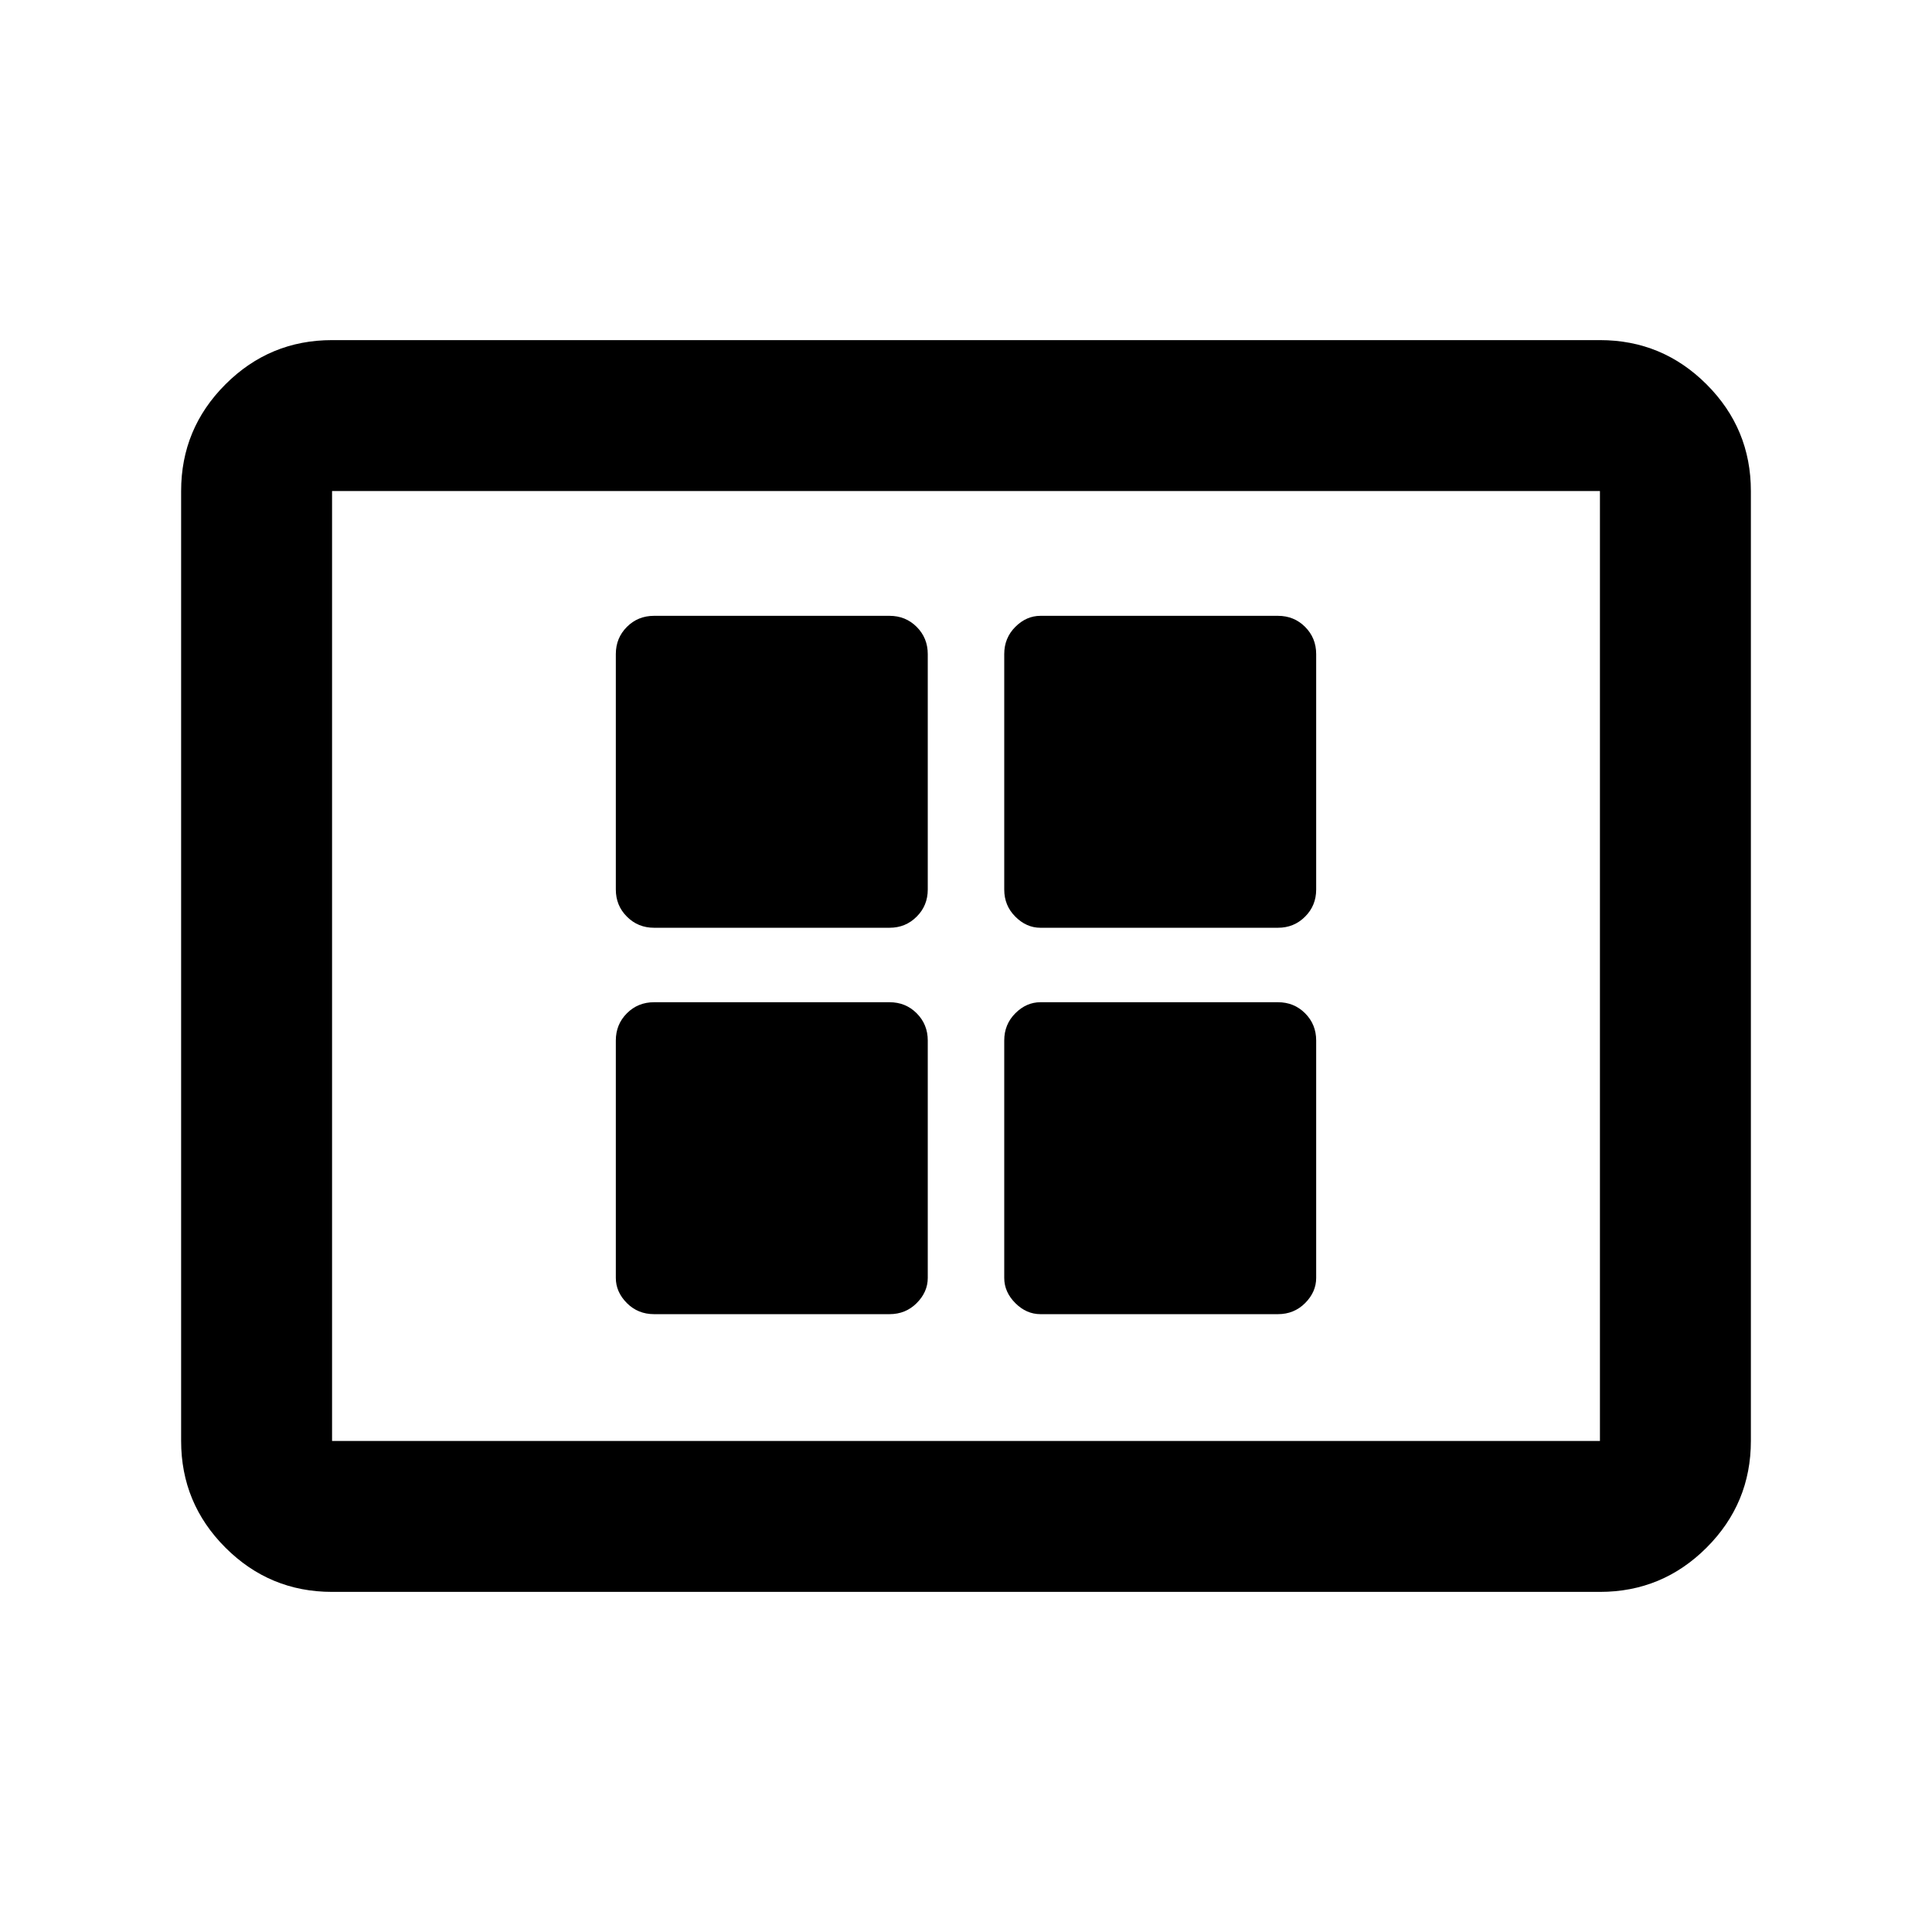 <svg xmlns="http://www.w3.org/2000/svg" height="24" width="24"><path d="M8.125 11.525h2.925q.2 0 .337-.138.138-.137.138-.337V8.125q0-.2-.138-.338-.137-.137-.337-.137H8.125q-.2 0-.337.137-.138.138-.138.338v2.925q0 .2.138.337.137.138.337.138Zm4.8 0h2.95q.2 0 .337-.138.138-.137.138-.337V8.125q0-.2-.138-.338-.137-.137-.337-.137h-2.95q-.175 0-.312.137-.138.138-.138.338v2.925q0 .2.138.337.137.138.312.138Zm-4.8 4.8h2.925q.2 0 .337-.137.138-.138.138-.313v-2.95q0-.2-.138-.338-.137-.137-.337-.137H8.125q-.2 0-.337.137-.138.138-.138.338v2.95q0 .175.138.313.137.137.337.137Zm4.8 0h2.95q.2 0 .337-.137.138-.138.138-.313v-2.95q0-.2-.138-.338-.137-.137-.337-.137h-2.95q-.175 0-.312.137-.138.138-.138.338v2.95q0 .175.138.313.137.137.312.137Zm-8.8 3.45q-.775 0-1.325-.55-.55-.55-.55-1.325V6.1q0-.775.55-1.325.55-.55 1.325-.55h15.75q.775 0 1.325.55.55.55.55 1.325v11.8q0 .775-.55 1.325-.55.55-1.325.55Zm0-1.875V6.1v11.8Zm0 0h15.75V6.1H4.125v11.8Z"/></svg>